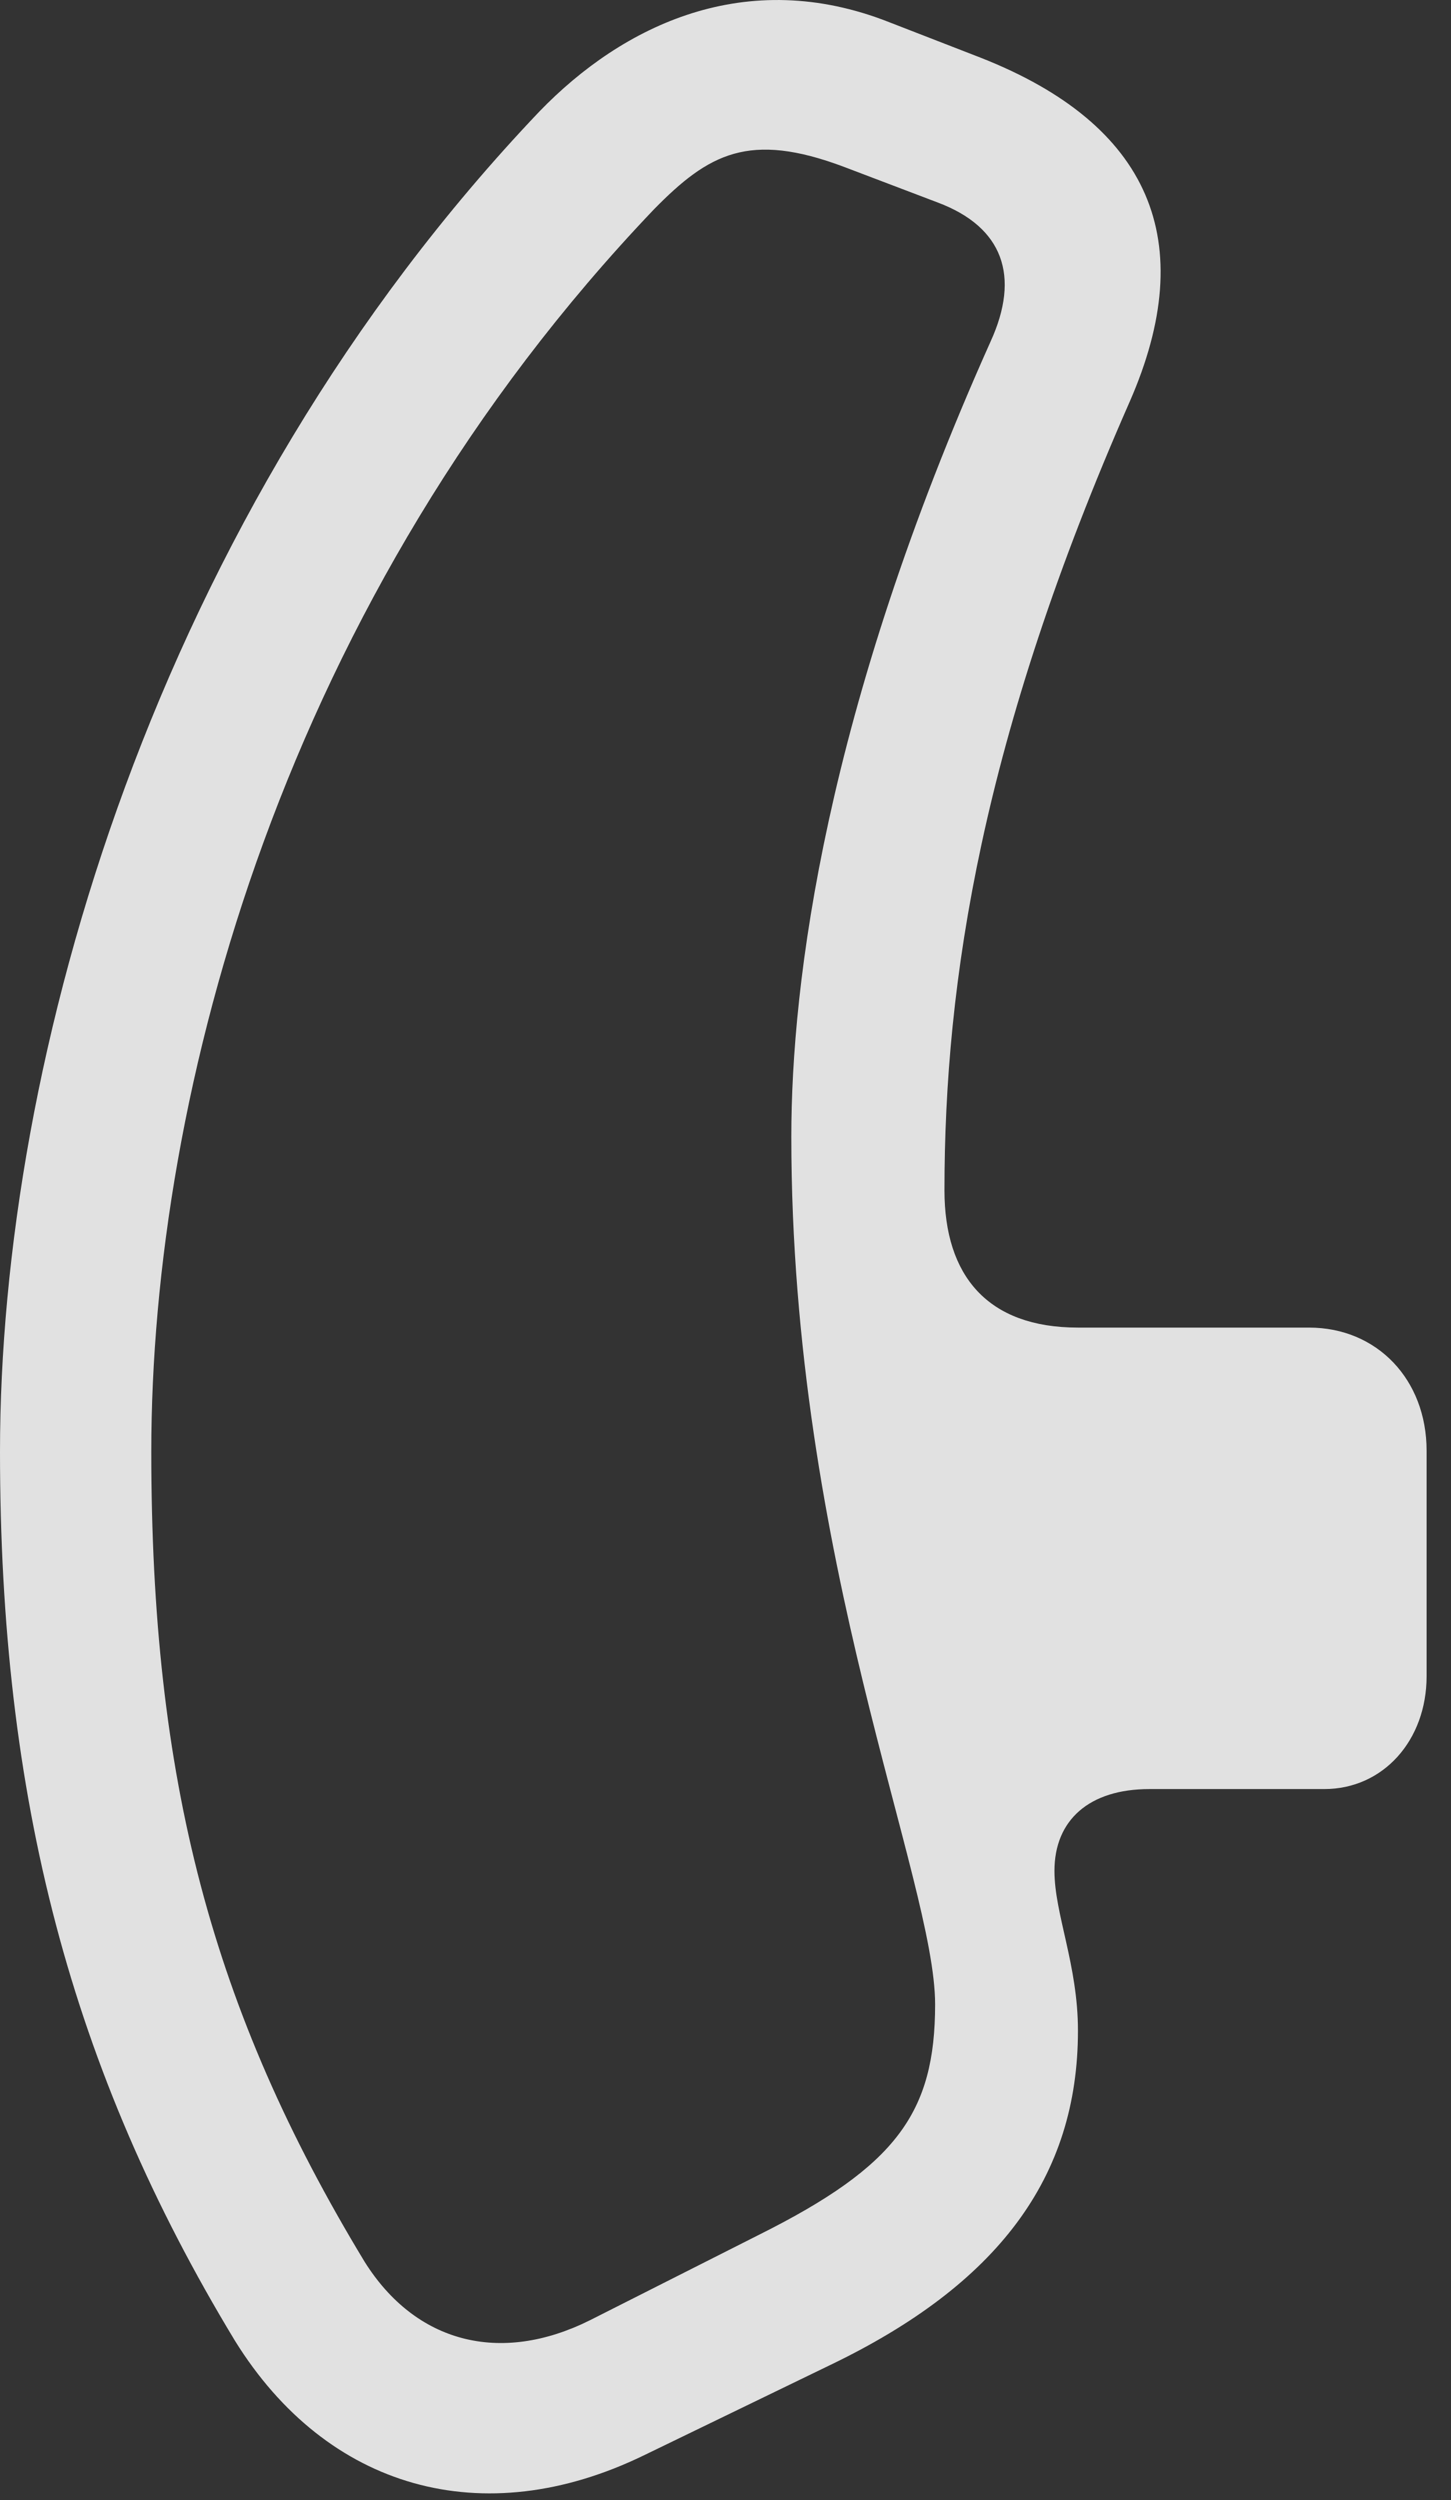 <?xml version="1.0" encoding="UTF-8"?>
<!--Generator: Apple Native CoreSVG 326-->
<!DOCTYPE svg
PUBLIC "-//W3C//DTD SVG 1.1//EN"
       "http://www.w3.org/Graphics/SVG/1.1/DTD/svg11.dtd">
<svg version="1.1" xmlns="http://www.w3.org/2000/svg" xmlns:xlink="http://www.w3.org/1999/xlink" viewBox="0 0 21.109 36.369">
 <rect x="0" y="0" width="21.109" height="36.369" fill="#333333" stroke="none"/>
 <g>
  <rect height="36.369" opacity="0" width="21.109" x="0" y="0"/>
  <path d="M0 21.117C0 26.148 1.025 30.099 3.418 34.05C4.758 36.211 7.027 36.853 9.365 35.718L12.072 34.406C14.52 33.23 15.682 31.672 15.682 29.539C15.682 28.582 15.34 27.843 15.34 27.215C15.34 26.476 15.846 26.025 16.721 26.025L19.264 26.025C20.125 26.025 20.754 25.314 20.754 24.384L20.754 21.103C20.754 20.064 20.029 19.312 19.045 19.312L15.682 19.312C14.369 19.312 13.74 18.56 13.74 17.316C13.74 14.267 14.287 10.726 16.434 5.845C17.459 3.508 16.734 1.812 14.273 0.842L12.934 0.322C10.855-0.498 9.064 0.363 7.848 1.621C2.242 7.513 0 15.416 0 21.117ZM2.201 21.117C2.201 15.894 4.129 8.689 9.516 3.043C10.309 2.236 10.896 1.908 12.277 2.427L13.645 2.947C14.588 3.302 14.848 4.013 14.41 4.97C12.004 10.344 11.512 14.295 11.512 16.537C11.512 22.703 13.604 27.351 13.604 29.156C13.604 30.728 13.043 31.508 11.047 32.506L8.586 33.75C7.273 34.406 6.043 34.078 5.305 32.902C3.076 29.224 2.201 25.875 2.201 21.117Z" fill="white" fill-opacity="0.85"/>
 </g>
</svg>
